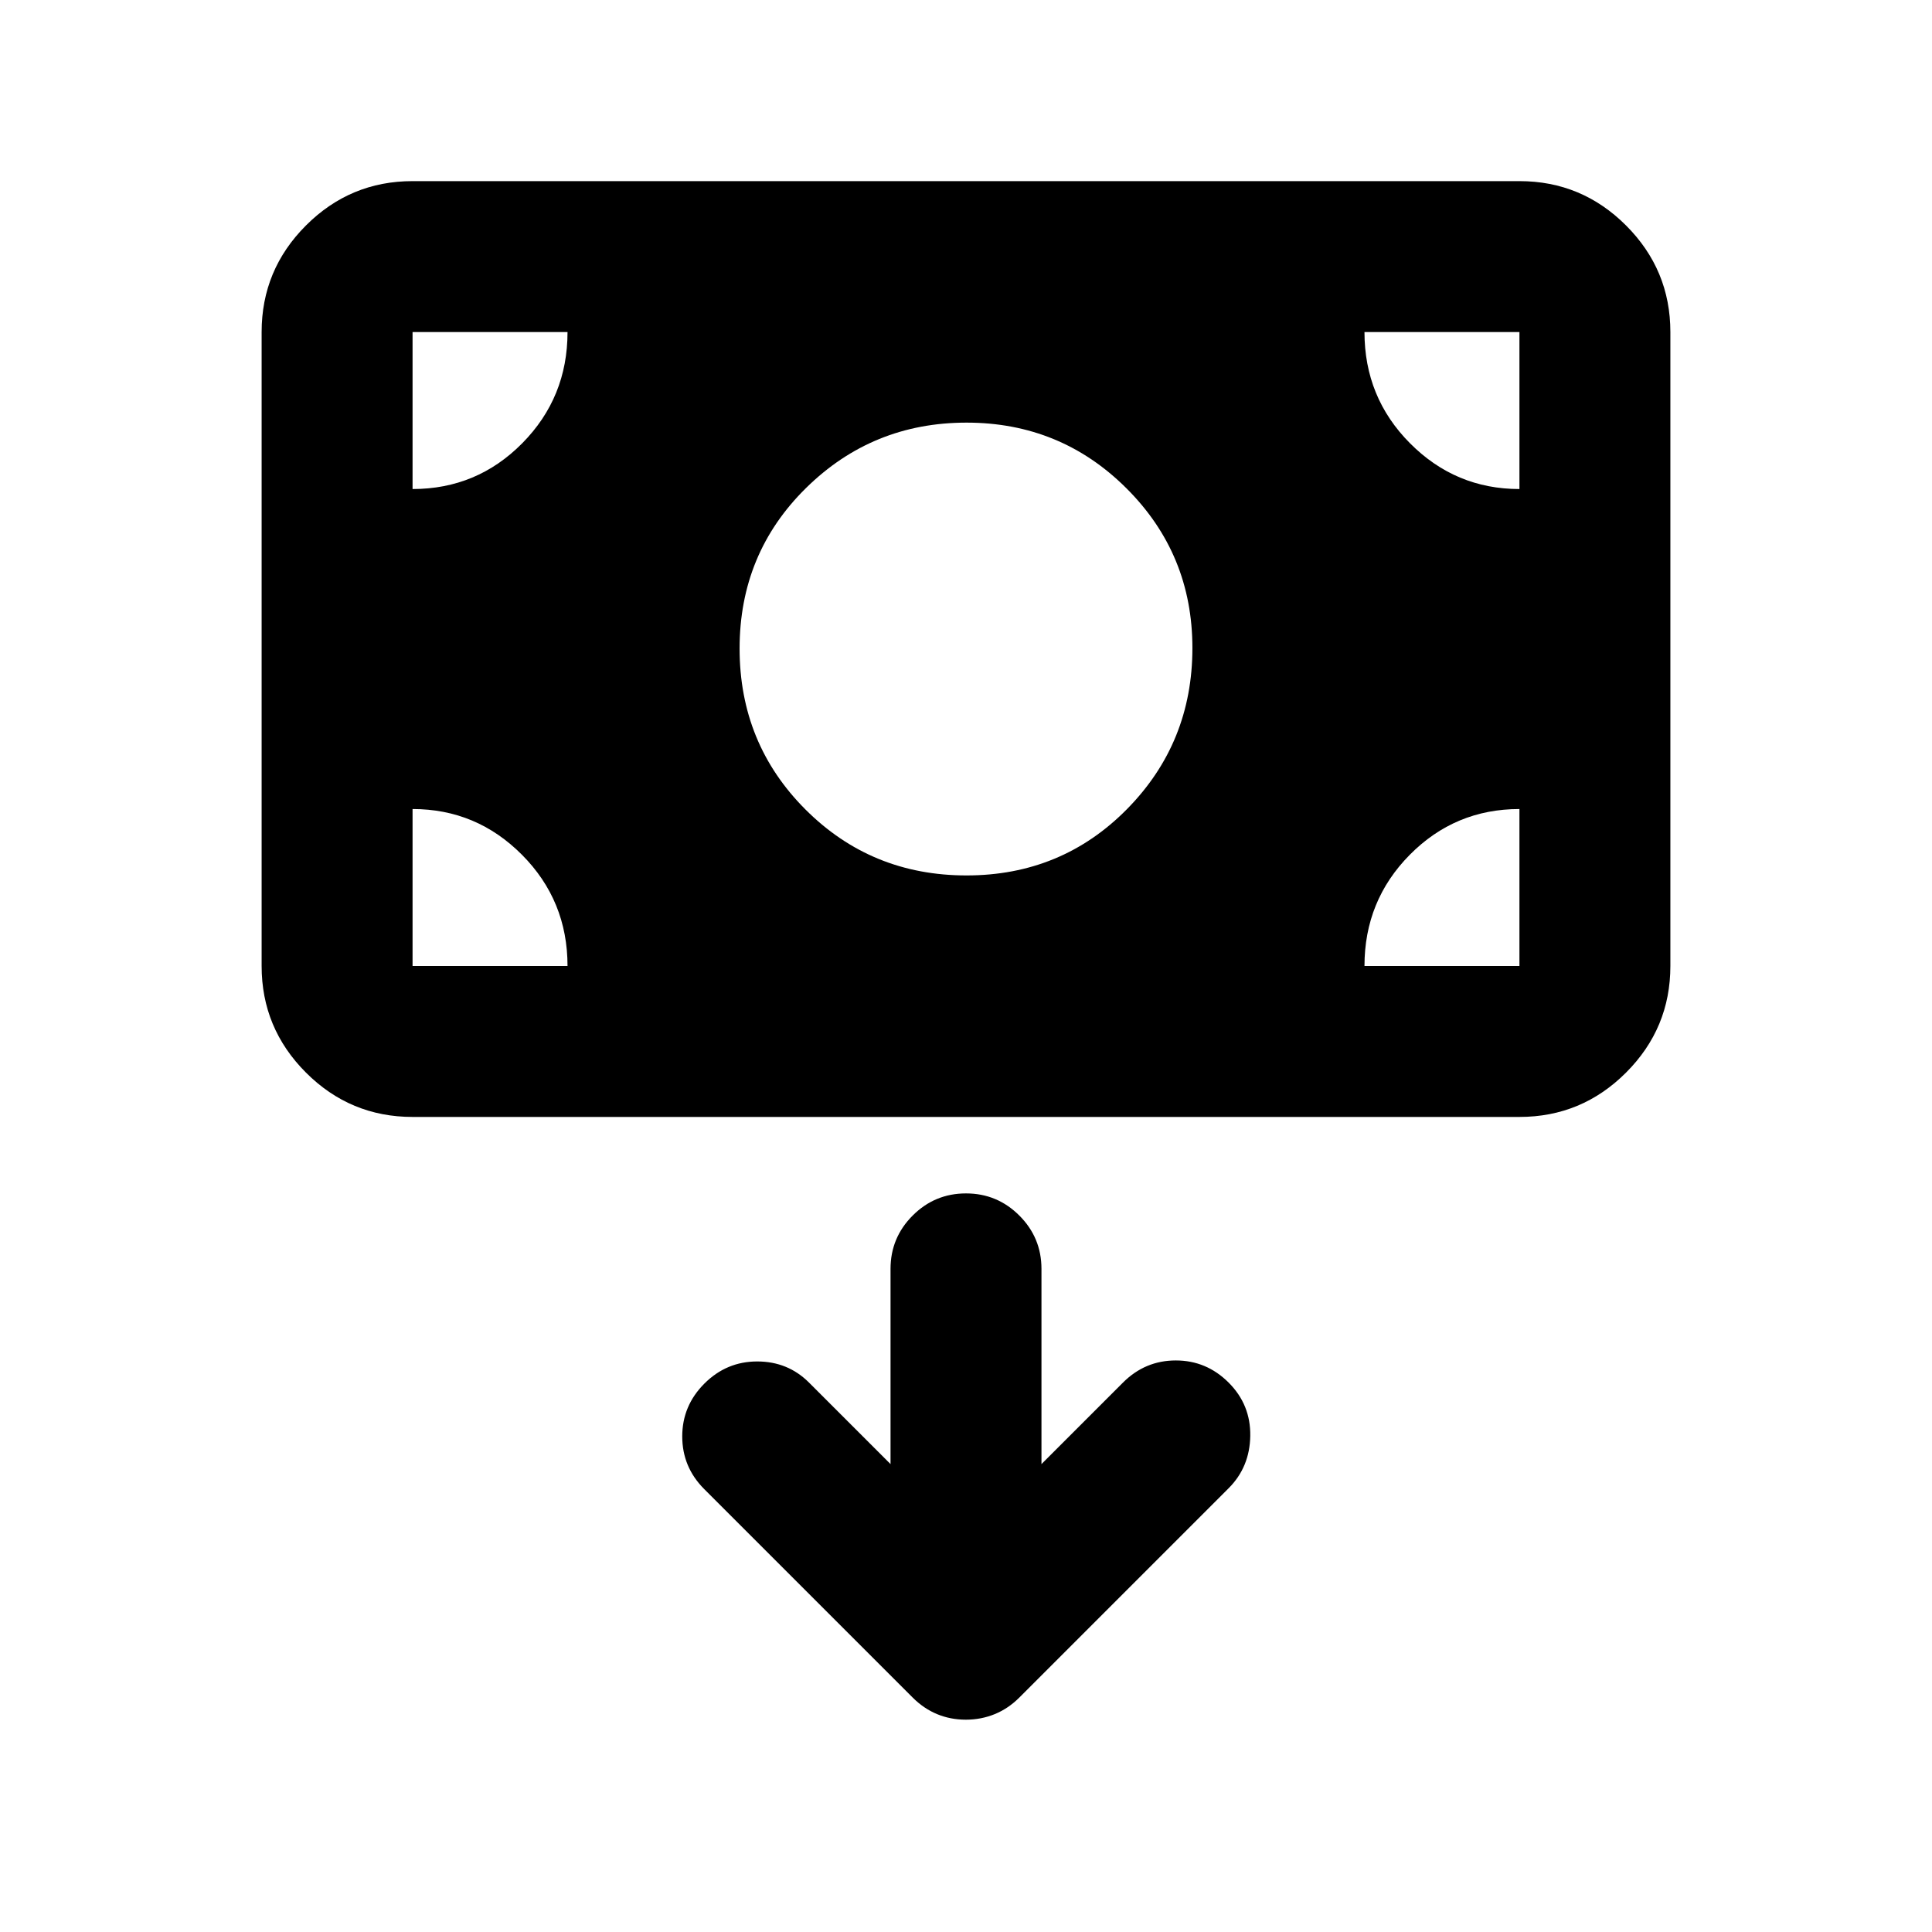<svg xmlns="http://www.w3.org/2000/svg" height="24" viewBox="0 -960 960 960" width="24"><path d="M479.9-105.5q7.6 0 14.35-2.75t12.25-8.25l104-104q10.5-10.5 10.75-26T610.5-273q-11-11-26.25-11T558-273l-40.5 40.5v-97q0-15.5-11-26.5T480-367q-15.5 0-26.5 11t-11 26.5v97L402-273q-10.5-10.5-25.75-10.5t-26.25 11q-11 11-11 26.25t10.95 26.2L453.5-116.5q5.5 5.5 12.15 8.25t14.25 2.75Zm.35-419.5q47.25 0 79.75-32.96T592.5-638q0-46.67-32.74-79.33Q527.03-750 480.26-750q-46.76 0-79.76 32.5-33 32.5-33 79.75t32.75 80Q433-525 480.25-525ZM205-405q-30.94 0-52.97-22.03Q130-449.06 130-480v-315q0-30.94 22.03-52.97Q174.06-870 205-870h550q30.94 0 52.97 22.03Q830-825.94 830-795v315q0 30.94-22.03 52.97Q785.94-405 755-405H205Zm0-75h77q0-32.5-22.62-55.25T205-558v78Zm473 0h77v-78q-32 0-54.5 22.75T678-480Zm77-237v-78h-77q0 32.5 22.62 55.25T755-717Zm-550 0q32 0 54.5-22.75T282-795h-77v78Z"/></svg>